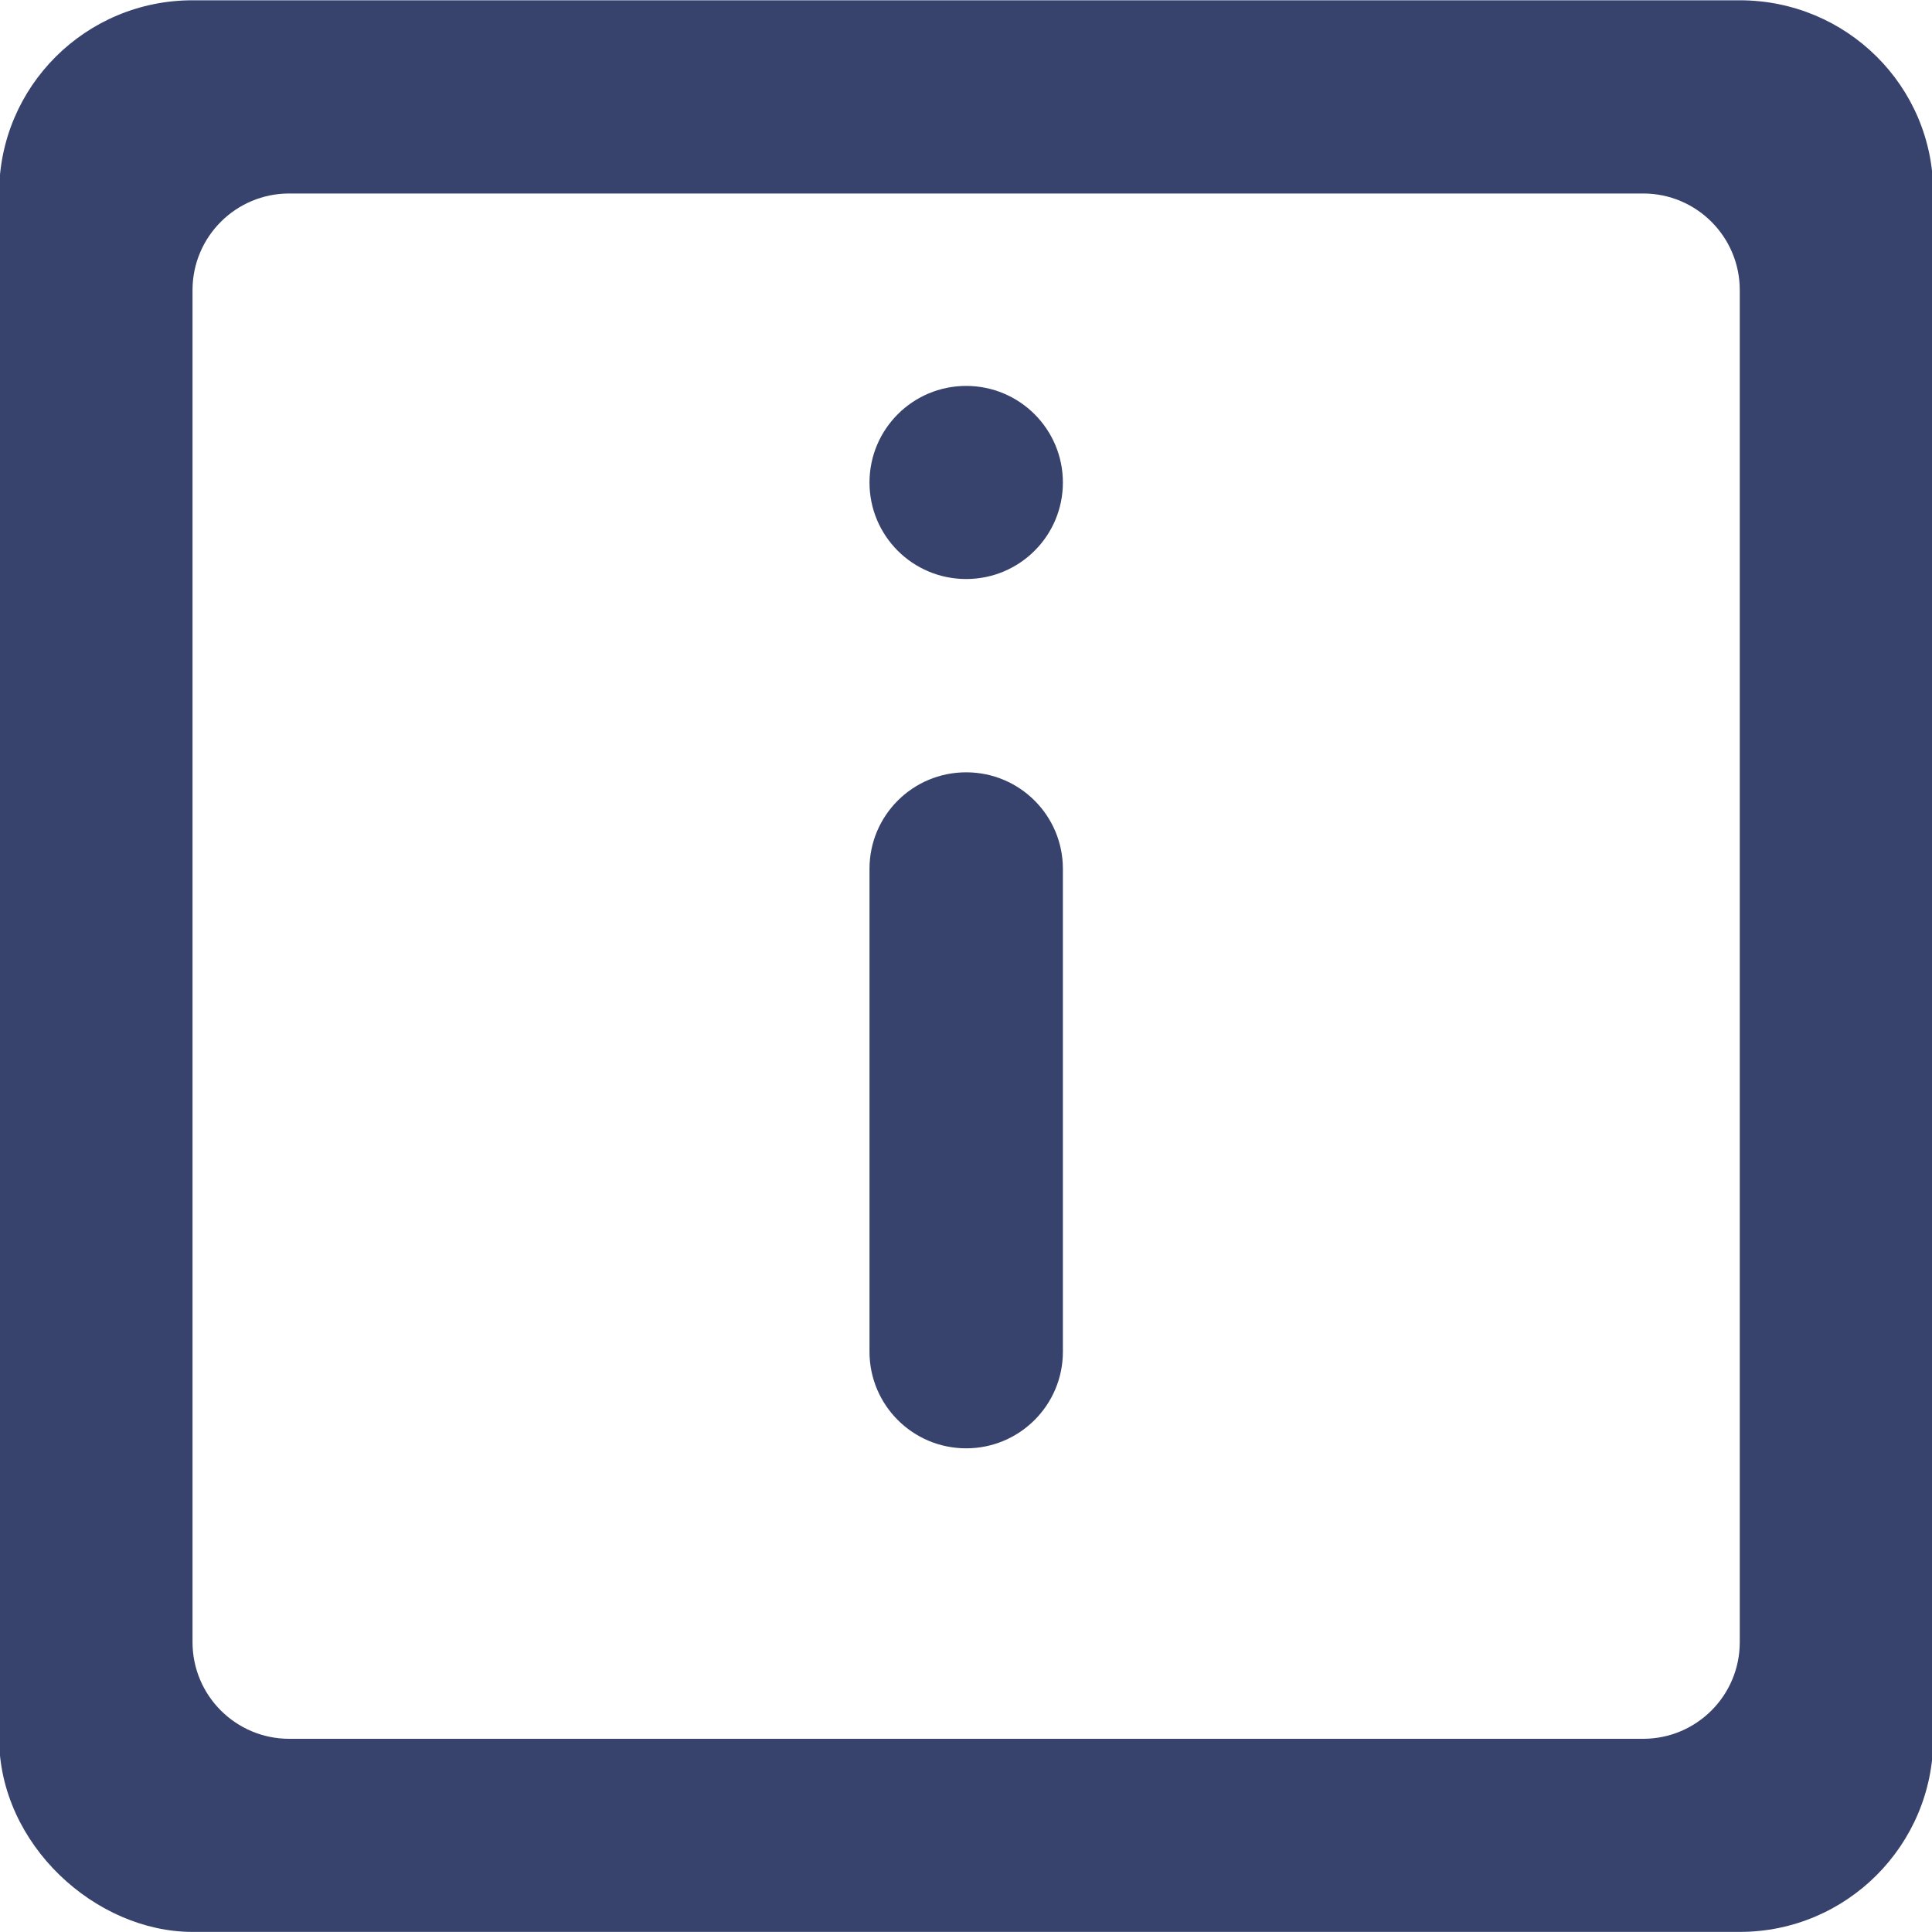 <svg xmlns="http://www.w3.org/2000/svg" width="20" height="20">
    <path fill="#37436D" fill-rule="evenodd" d="M1.993 19.999H18.01c1.106 0 2.003-.898 2.003-2.003V1.995c0-1.104-.897-1.992-2.003-1.992H1.993C.887.003-.009.895-.009 1.999v15.994c0 1.104 1.001 2.006 2.002 2.006zm0-16.996c0-.552.448-1 1.001-1H17.01c.552 0 1 .448 1 1V17c0 .552-.448 1-1 1H2.994c-.553 0-1.001-.448-1.001-1V3.003zm7.008 1.992c0-.552.447-1 1.001-1 .553 0 1.001.448 1.001 1s-.448.999-1.001.999c-.554 0-1.001-.447-1.001-.999zm0 8.998V8.994c0-.552.447-.999 1.001-.999.553 0 1.001.447 1.001.999v4.999c0 .552-.448 1-1.001 1-.554 0-1.001-.448-1.001-1z"/>
</svg>
